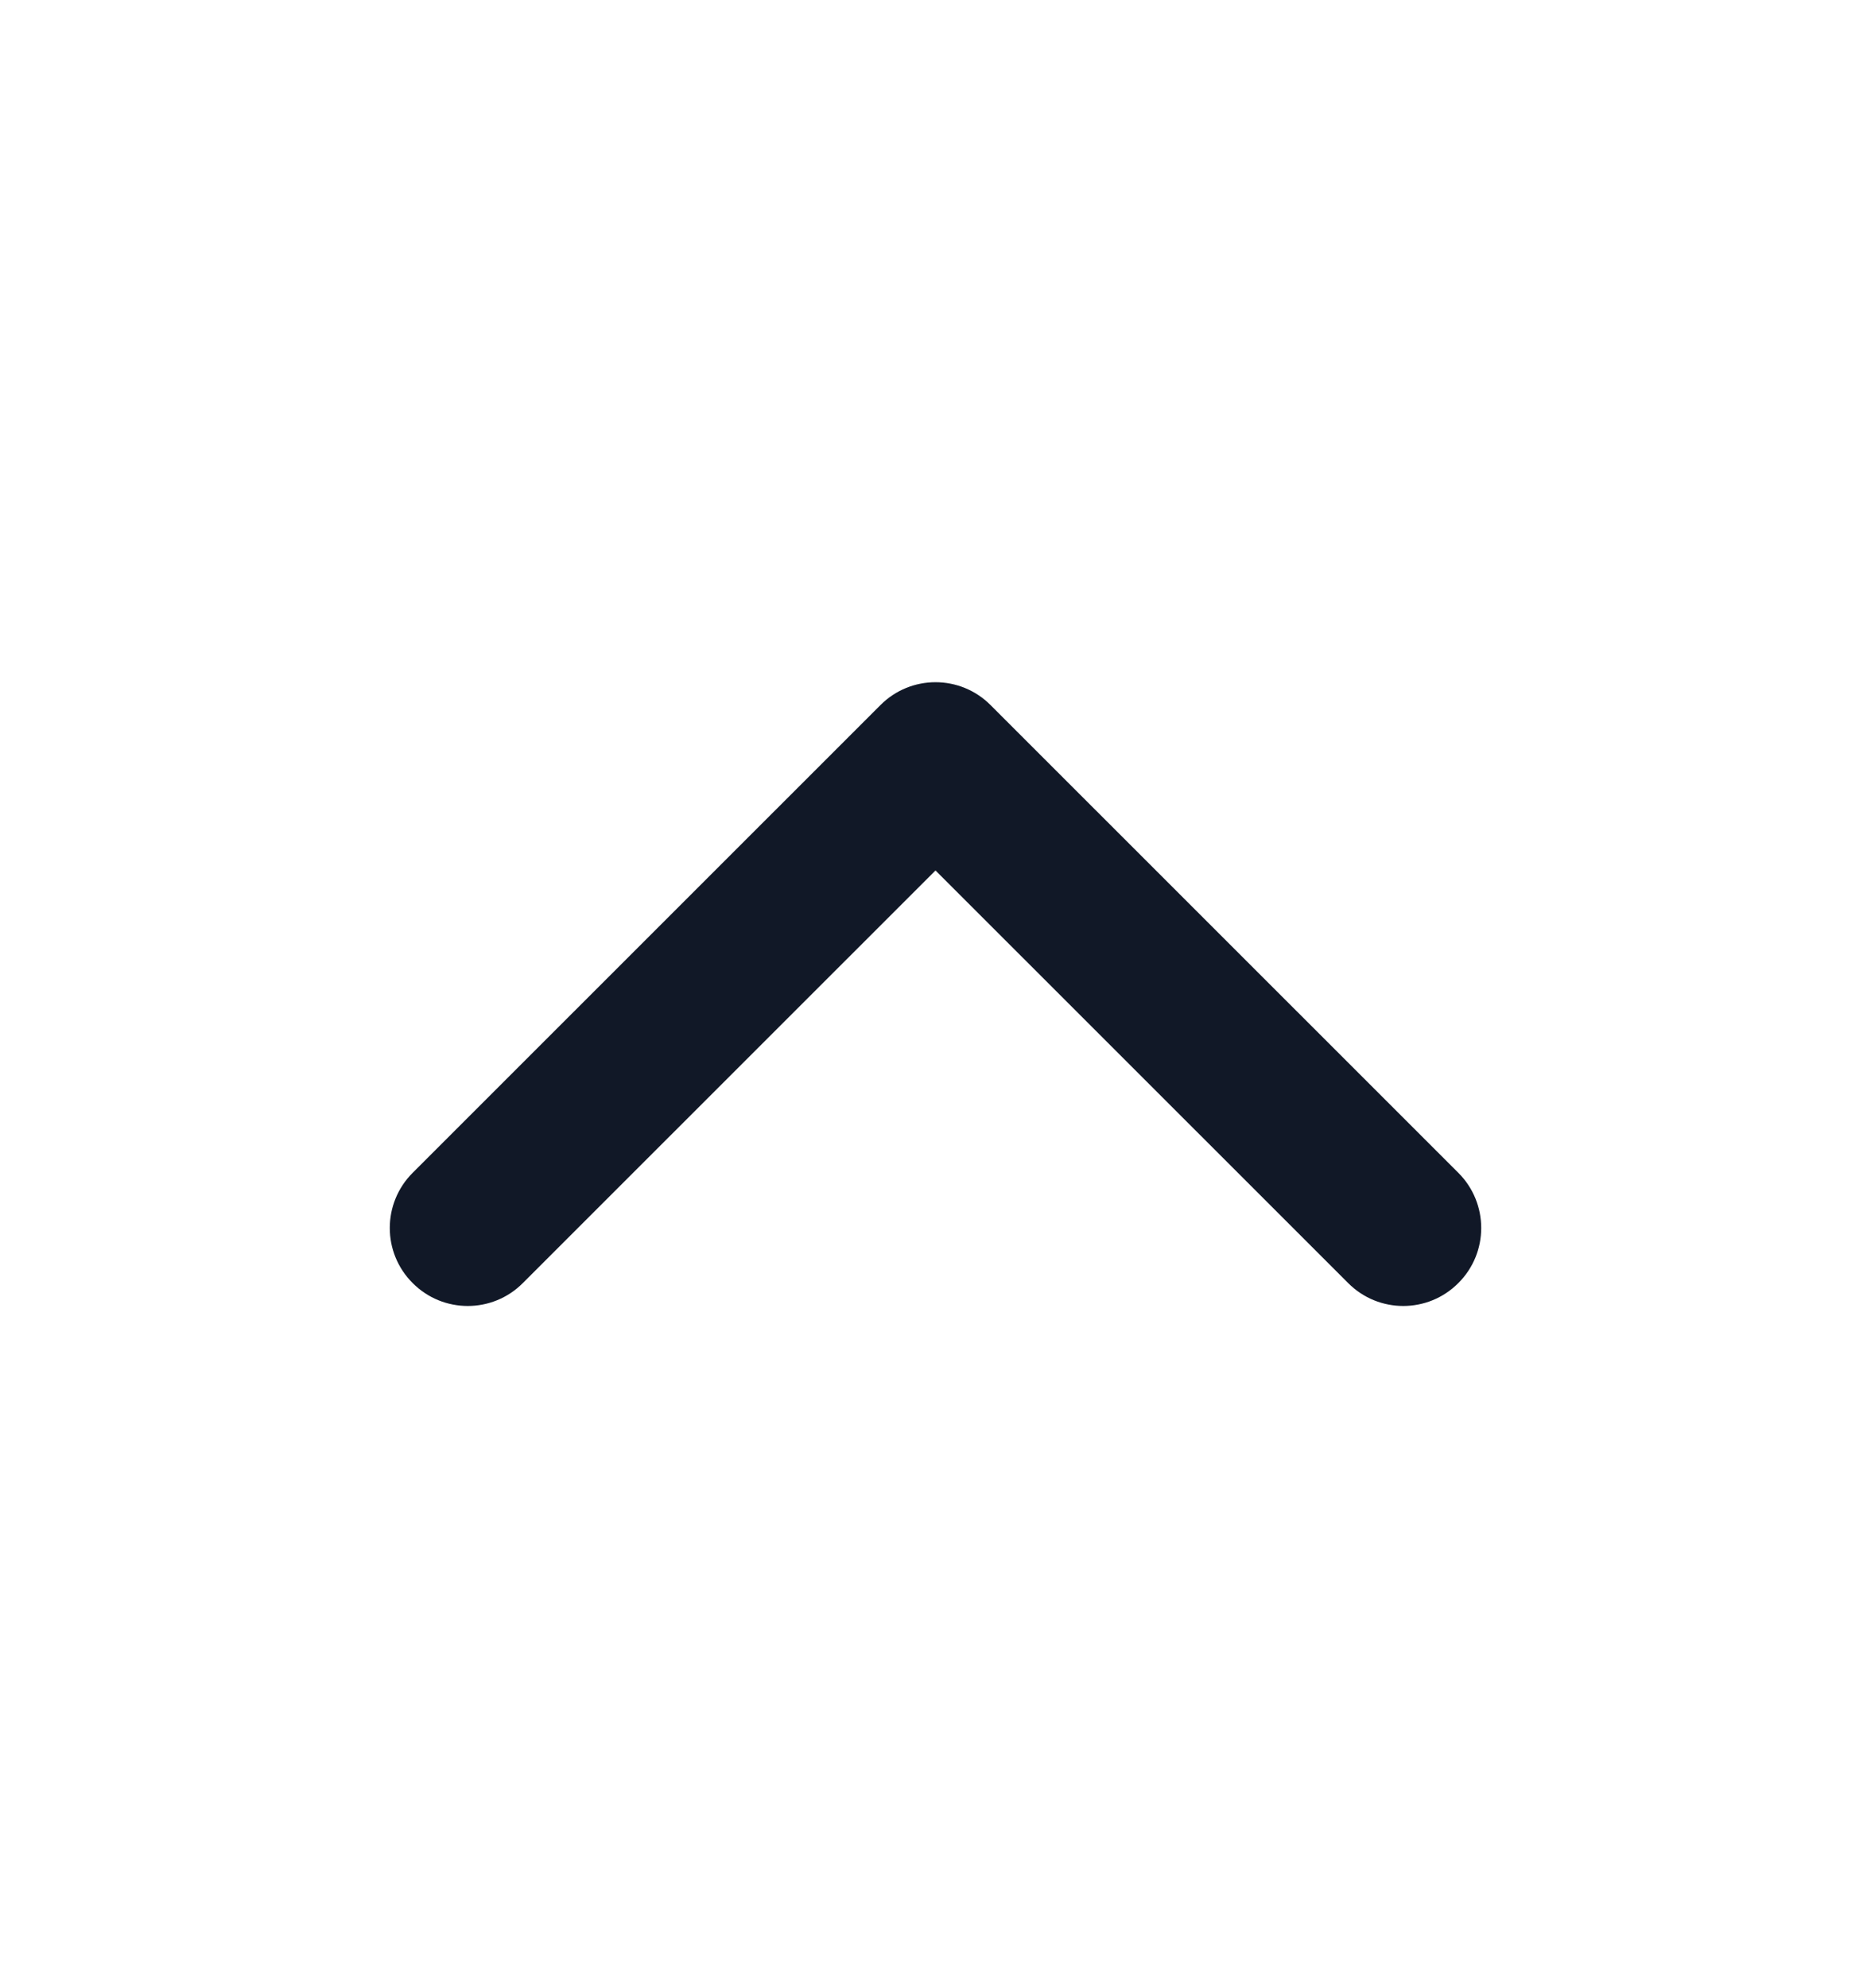 <svg width="16" height="17" viewBox="0 0 16 17" fill="none" xmlns="http://www.w3.org/2000/svg">
<path fill-rule="evenodd" clip-rule="evenodd" d="M7.529 6.029C7.789 5.768 8.211 5.768 8.471 6.029L12.471 10.028C12.732 10.289 12.732 10.711 12.471 10.971C12.211 11.232 11.789 11.232 11.529 10.971L8 7.443L4.471 10.971C4.211 11.232 3.789 11.232 3.529 10.971C3.268 10.711 3.268 10.289 3.529 10.028L7.529 6.029Z" fill="#111827"/>
</svg>
